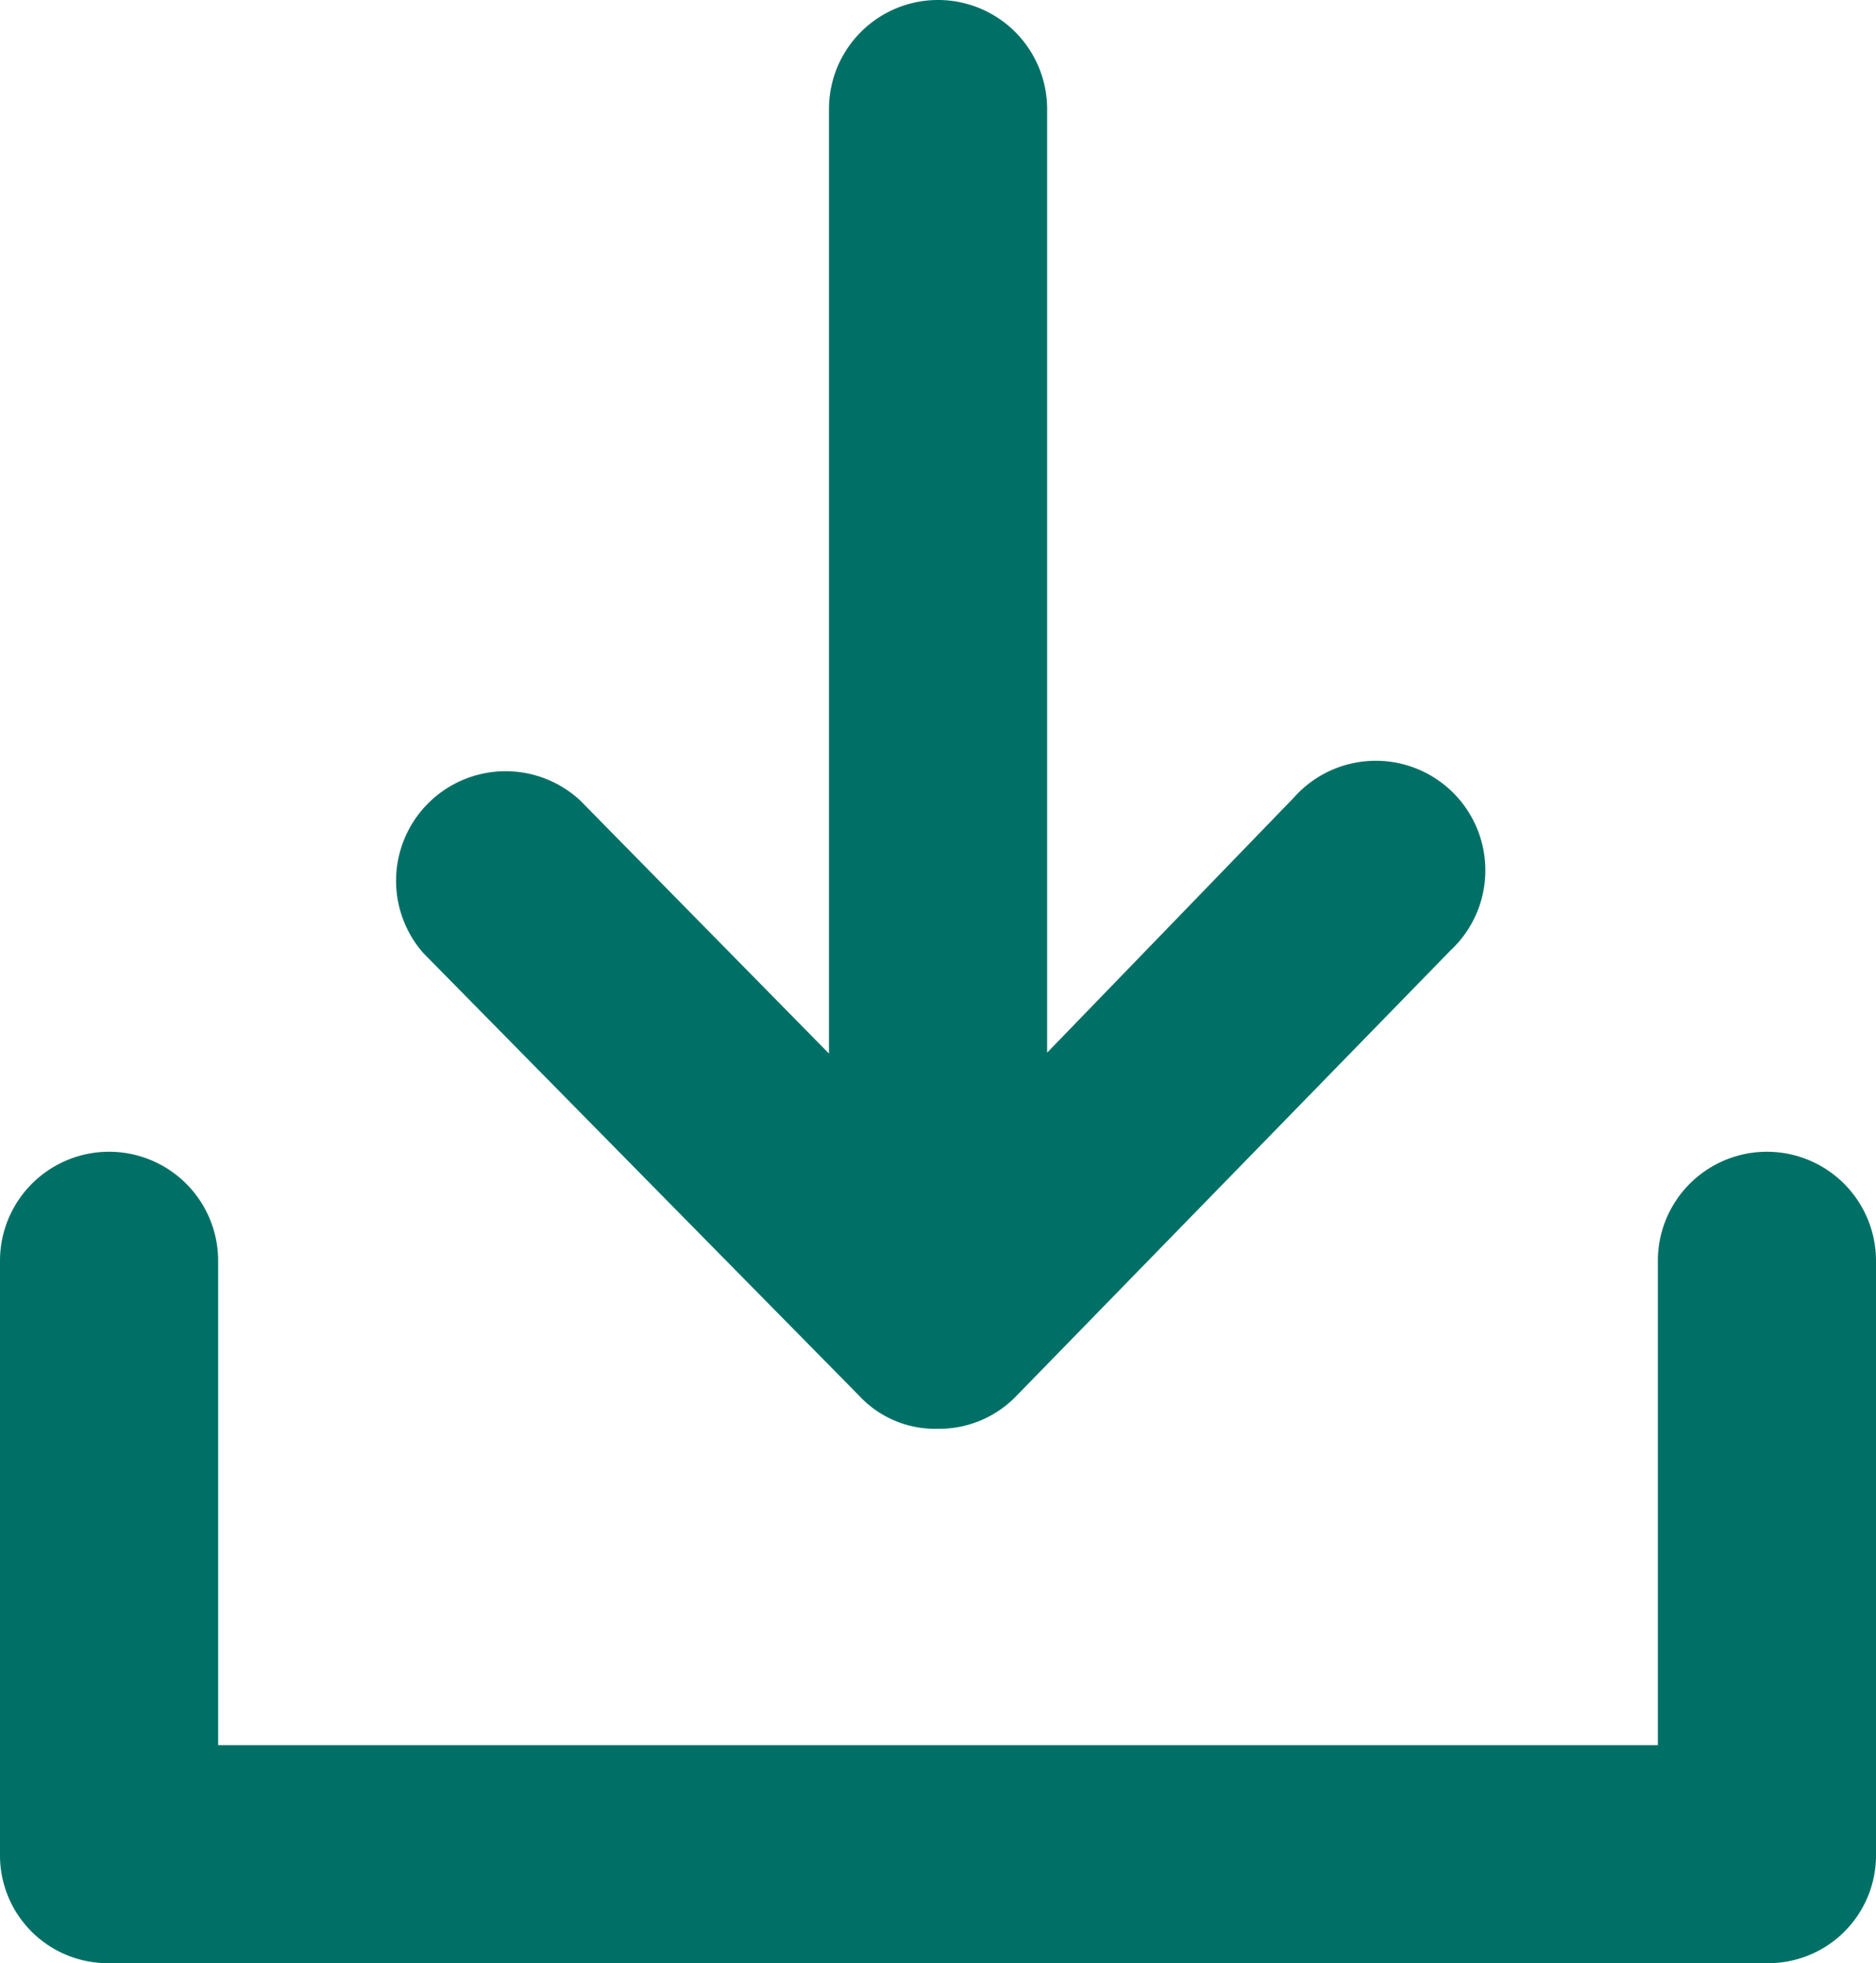 <svg xmlns="http://www.w3.org/2000/svg" width="19.143" height="20.033" viewBox="0 0 19.143 20.033">
  <path id="DownloadIcon" d="M22.143,13.866V19.92a1.1,1.1,0,0,1-1.113,1.113H4.113A1.1,1.1,0,0,1,3,19.92V13.866a1.113,1.113,0,1,1,2.226,0v4.942H19.917V13.866a1.113,1.113,0,1,1,2.226,0ZM11.77,15.246a1.058,1.058,0,0,0,.8.334,1.093,1.093,0,0,0,.8-.334L17.8,10.7a1.118,1.118,0,1,0-1.6-1.558l-2.515,2.6V2.113a1.113,1.113,0,1,0-2.226,0v9.638L8.921,9.169a1.118,1.118,0,0,0-1.6,1.558Z" transform="translate(-3 -1)" fill="#007066"/>
</svg>
